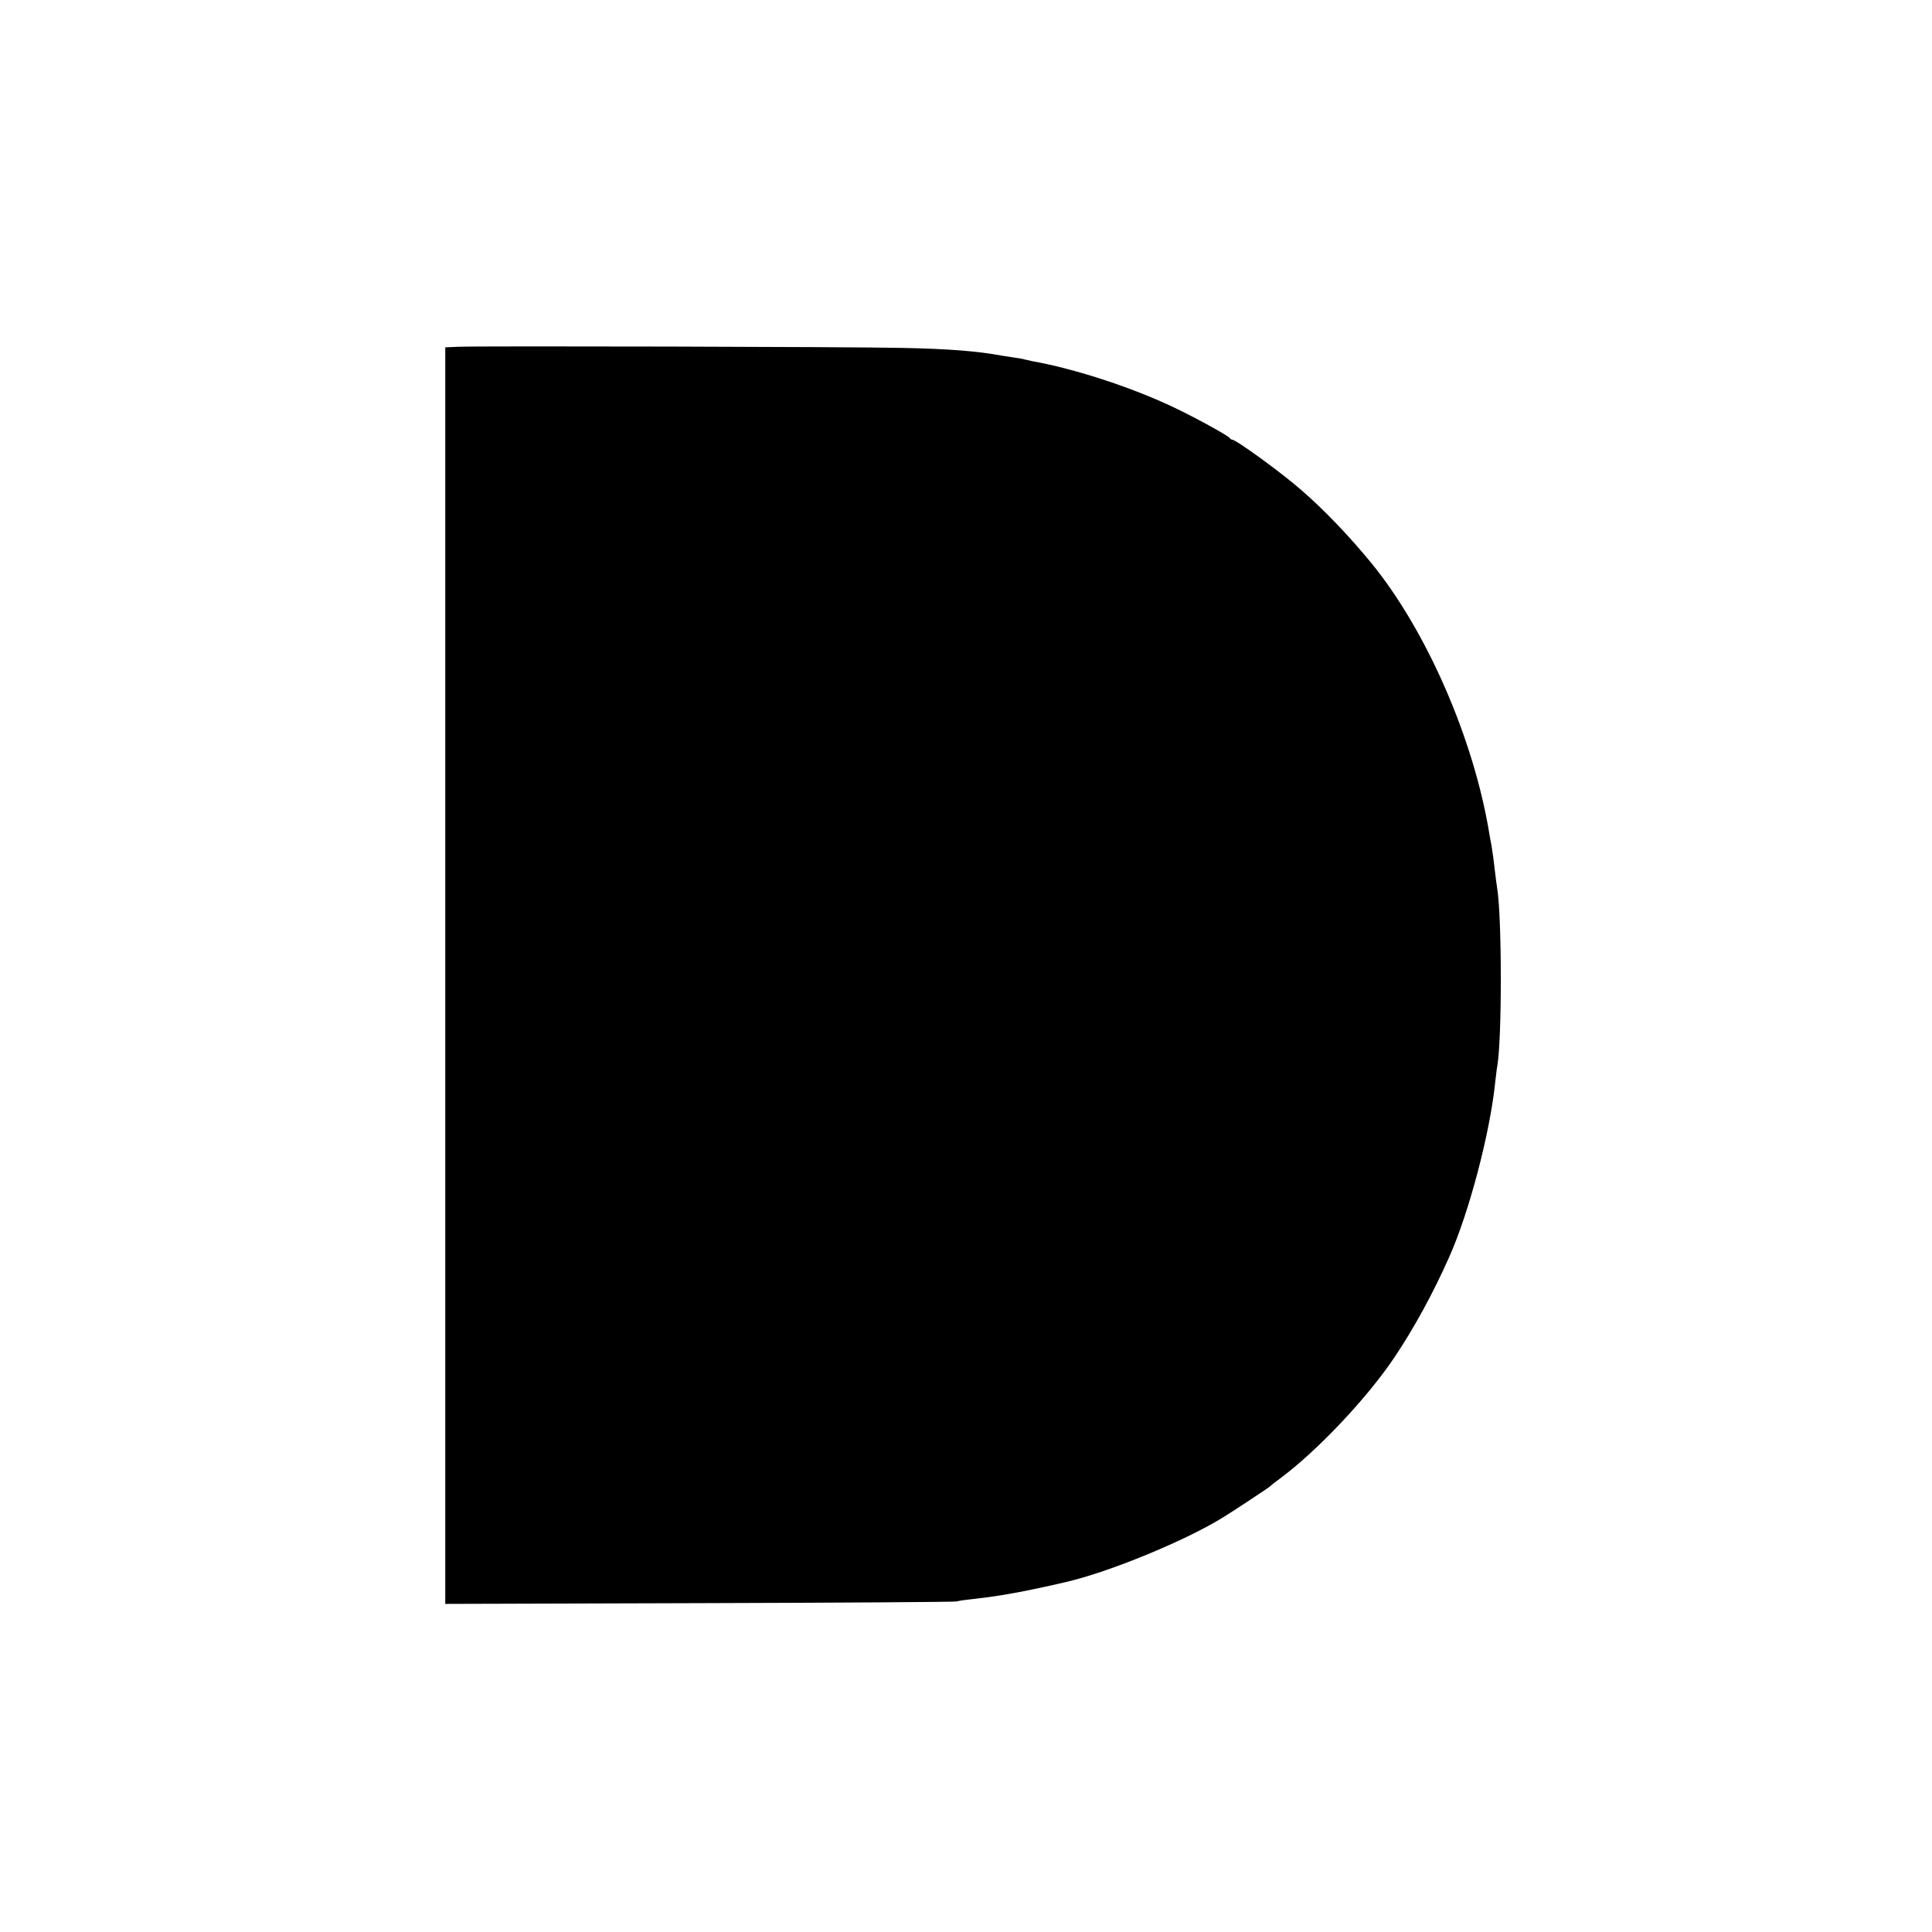 <?xml version="1.0" standalone="no"?>
<!DOCTYPE svg PUBLIC "-//W3C//DTD SVG 20010904//EN"
 "http://www.w3.org/TR/2001/REC-SVG-20010904/DTD/svg10.dtd">
<svg version="1.0" xmlns="http://www.w3.org/2000/svg"
 width="1024pt" height="1024pt" viewBox="0 0 1024 1024"
 preserveAspectRatio="xMidYMid meet">
<g transform="translate(0,1024) scale(0.1,-0.1)"
fill="#000000" stroke="none">
<path d="M2428 8402 l-68 -3 0 -3330 0 -3330 1343 4 c738 2 1353 6 1367 9 14
4 50 9 80 12 64 7 129 16 150 20 8 1 38 6 65 11 40 6 184 36 285 60 229 53
623 215 825 338 59 36 247 160 258 170 6 7 30 25 52 41 194 144 457 421 604
639 106 158 205 339 291 532 106 236 218 662 245 930 4 33 8 71 11 85 25 144
25 788 -1 945 -3 17 -7 50 -10 75 -7 64 -15 121 -20 150 -3 14 -8 41 -11 60
-82 502 -332 1076 -625 1435 -118 144 -251 283 -370 386 -107 94 -348 269
-369 269 -4 0 -10 4 -12 8 -4 10 -155 94 -278 154 -224 109 -535 212 -770 254
-14 3 -32 7 -40 9 -8 3 -33 7 -55 10 -22 3 -51 8 -65 10 -130 24 -280 36 -525
41 -265 6 -2243 11 -2357 6z"/>
</g>
</svg>

